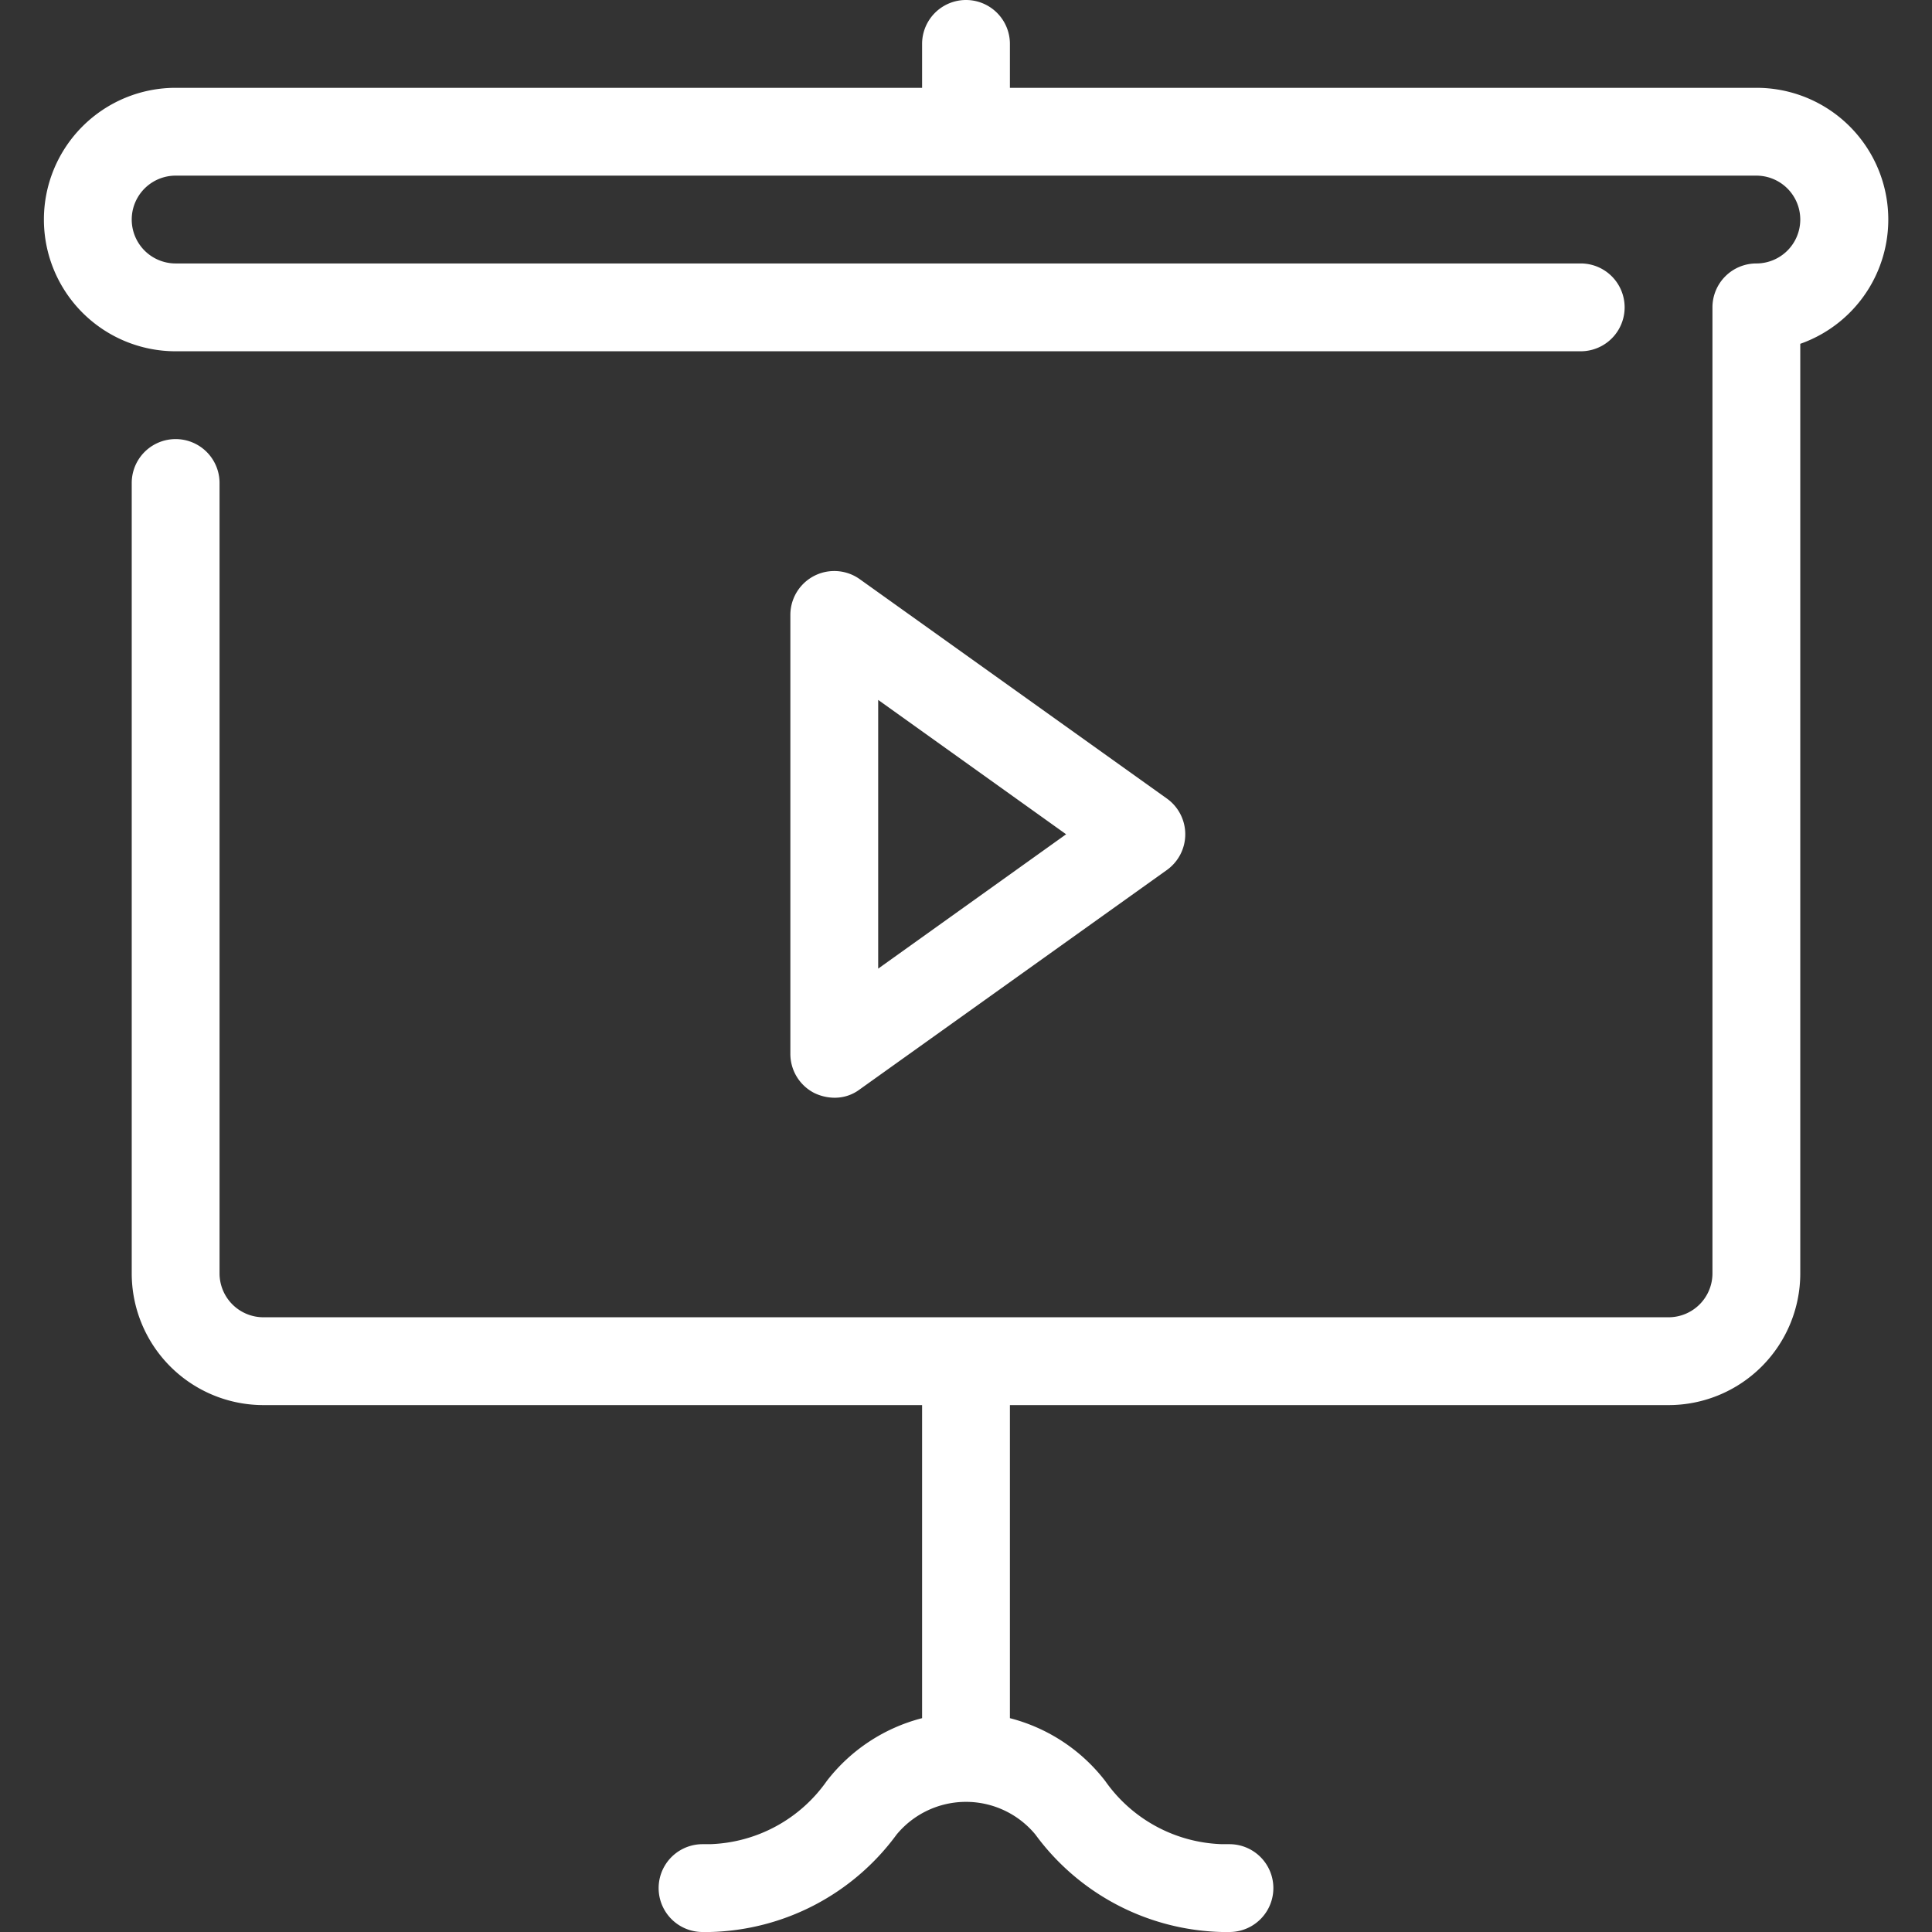 <svg xmlns="http://www.w3.org/2000/svg" viewBox="0 0 44 44"><rect x="0" y="0" width="44" height="44" fill="#333333" stroke="none"/><defs><style>.cls-1{fill:#fff;}</style></defs><title>cws-icon-presentation-video</title><g id="presentation_video"><path class="cls-1" d="M40,2H23V1a1,1,0,0,0-2,0V2H4A3,3,0,0,0,4,8H36a1,1,0,0,0,0-2H4A1,1,0,0,1,4,4H40a1,1,0,0,1,0,2,1,1,0,0,0-1,1V29a1,1,0,0,1-1,1H6a1,1,0,0,1-1-1V11a1,1,0,0,0-2,0V29a3,3,0,0,0,3,3H21v7.13a4,4,0,0,0-2.17,1.43A3.38,3.38,0,0,1,16.17,42H16a1,1,0,0,0,0,2h.17a5.43,5.43,0,0,0,4.25-2.22,2.05,2.05,0,0,1,3.16,0A5.43,5.43,0,0,0,27.83,44H28a1,1,0,0,0,0-2h-.17a3.38,3.38,0,0,1-2.66-1.44A4,4,0,0,0,23,39.13V32H38a3,3,0,0,0,3-3V7.83A3,3,0,0,0,40,2Z"/><path class="cls-1" d="M19,25a.94.94,0,0,0,.58-.19l7-5a1,1,0,0,0,0-1.62l-7-5A1,1,0,0,0,18,14V24a1,1,0,0,0,.54.89A1.07,1.07,0,0,0,19,25Zm1-9.06L24.28,19,20,22.06Z"/></g></svg>